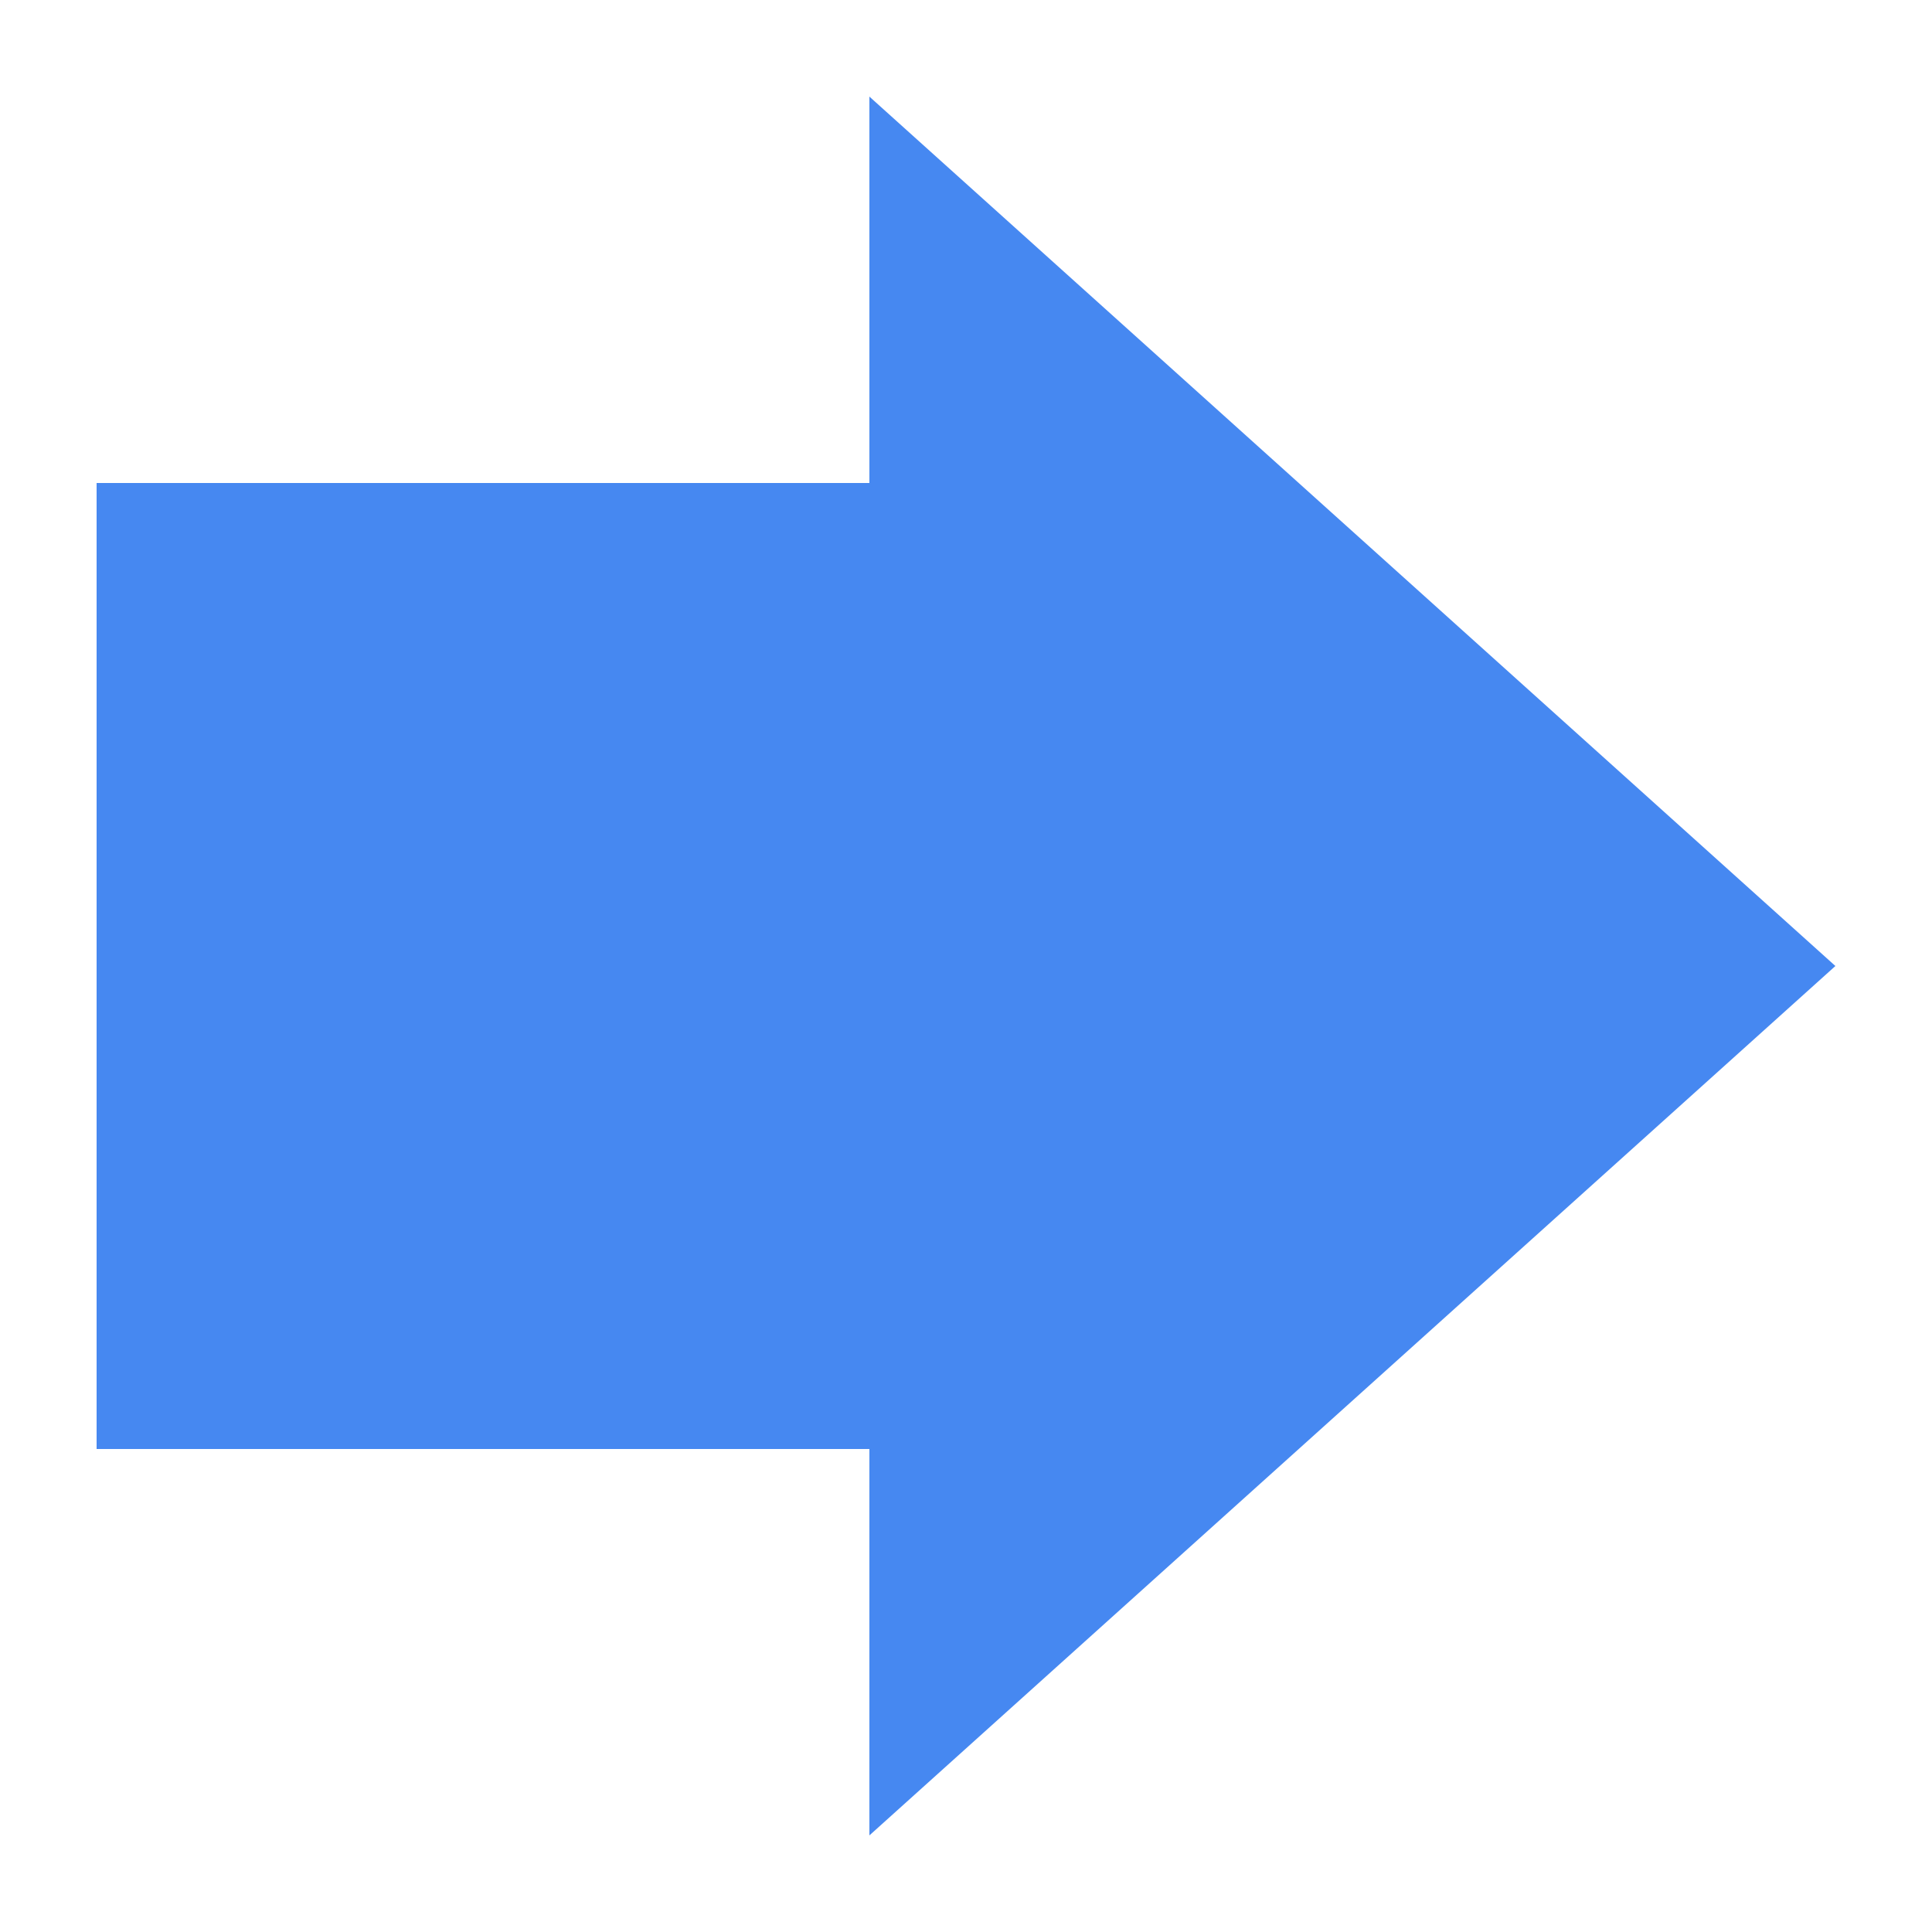<svg xmlns="http://www.w3.org/2000/svg" viewBox="180 0 10 10" width="10" height="10">
    <g>
        <path style="fill:#4688f1;fill-opacity:1" d="m 180.5,7.5 h 4 v 2 l 5,-4.5 -5,-4.5 V 2.5 h -4 z"/>
    </g>
</svg>
